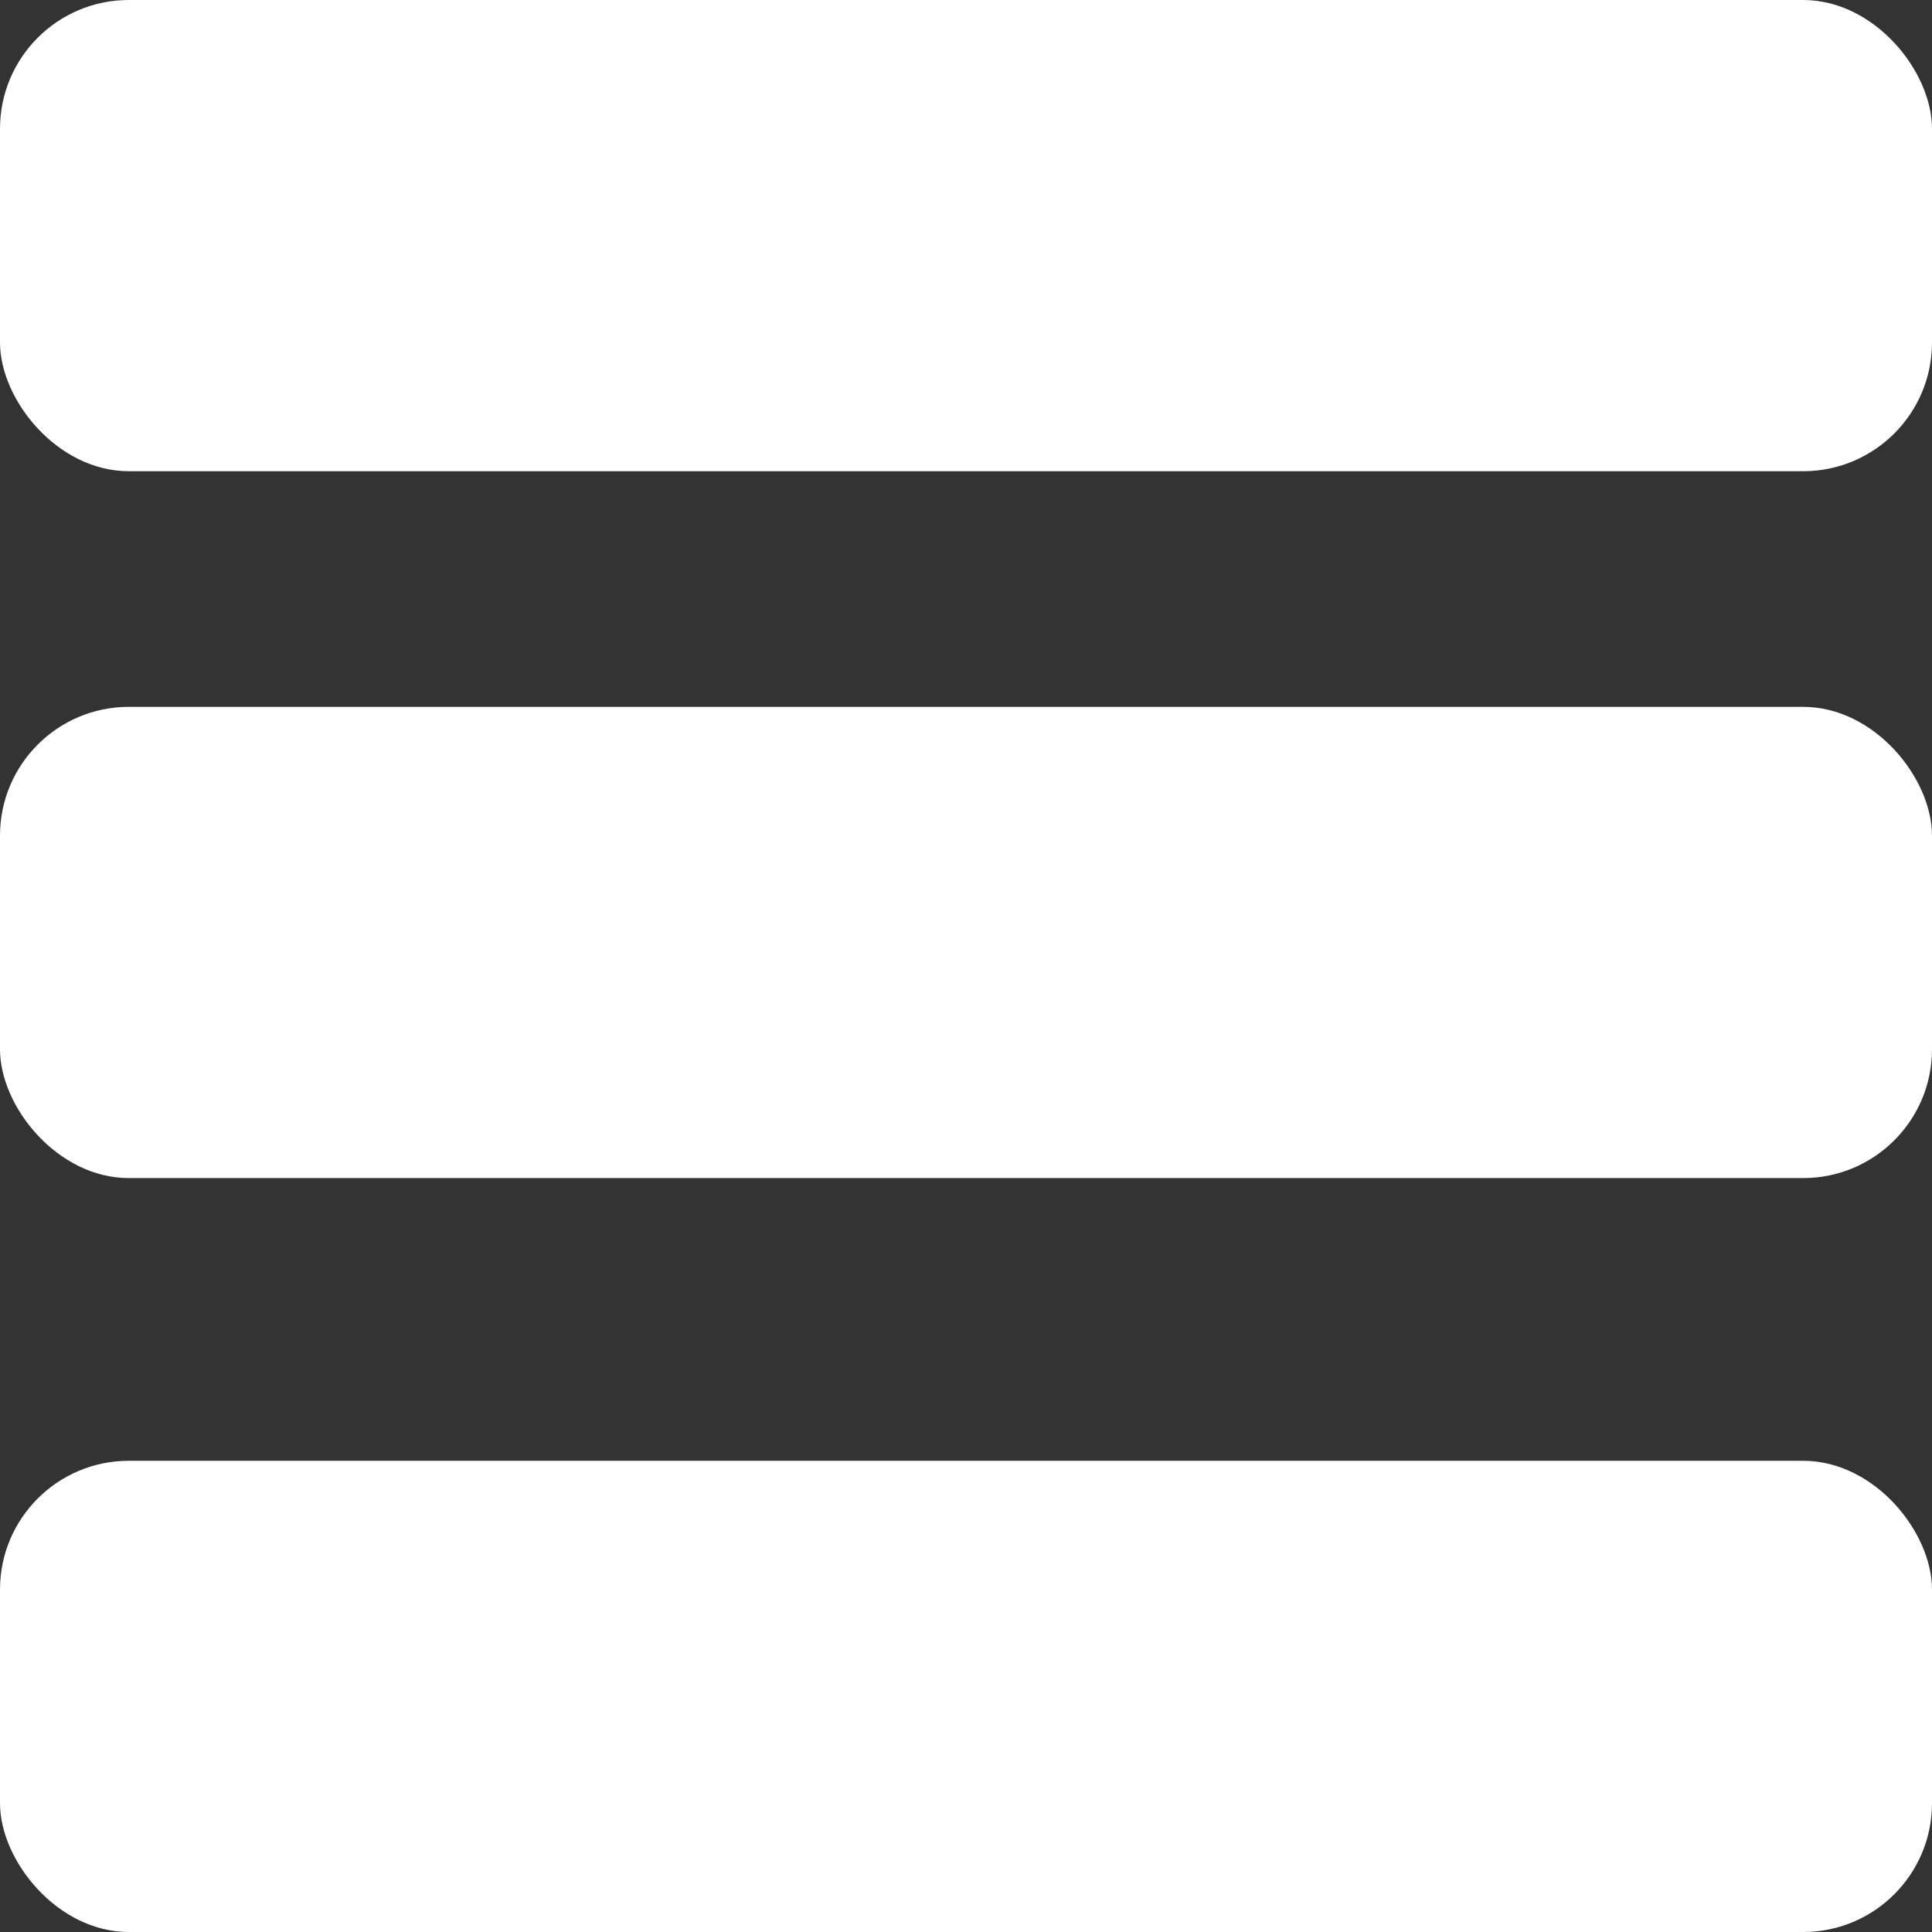<?xml version="1.0" encoding="UTF-8"?>
<svg width="30px" height="30px" viewBox="0 0 30 30" version="1.1" xmlns="http://www.w3.org/2000/svg" xmlns:xlink="http://www.w3.org/1999/xlink">
    <rect x="0" y="0" width="30" height="30" fill="#333333" stroke="none"/>
    <!-- Generator: Sketch 45.1 (43504) - http://www.bohemiancoding.com/sketch -->
    <title>Group</title>
    <desc>Created with Sketch.</desc>
    <defs></defs>
    <g id="Page-1" stroke="none" stroke-width="1" fill="none" fill-rule="evenodd">
        <g id="Homepage" transform="translate(-1357, -45)" fill="#FFFFFF">
            <g id="Group" transform="translate(1357, 45)">
                <rect id="Rectangle-2" x="0" y="0" width="30" height="7.317" rx="2"></rect>
                <rect id="Rectangle-2-Copy" x="0" y="10.976" width="30" height="7.317" rx="2"></rect>
                <rect id="Rectangle-2-Copy-2" x="0" y="22.683" width="30" height="7.317" rx="2"></rect>
            </g>
        </g>
    </g>
</svg>